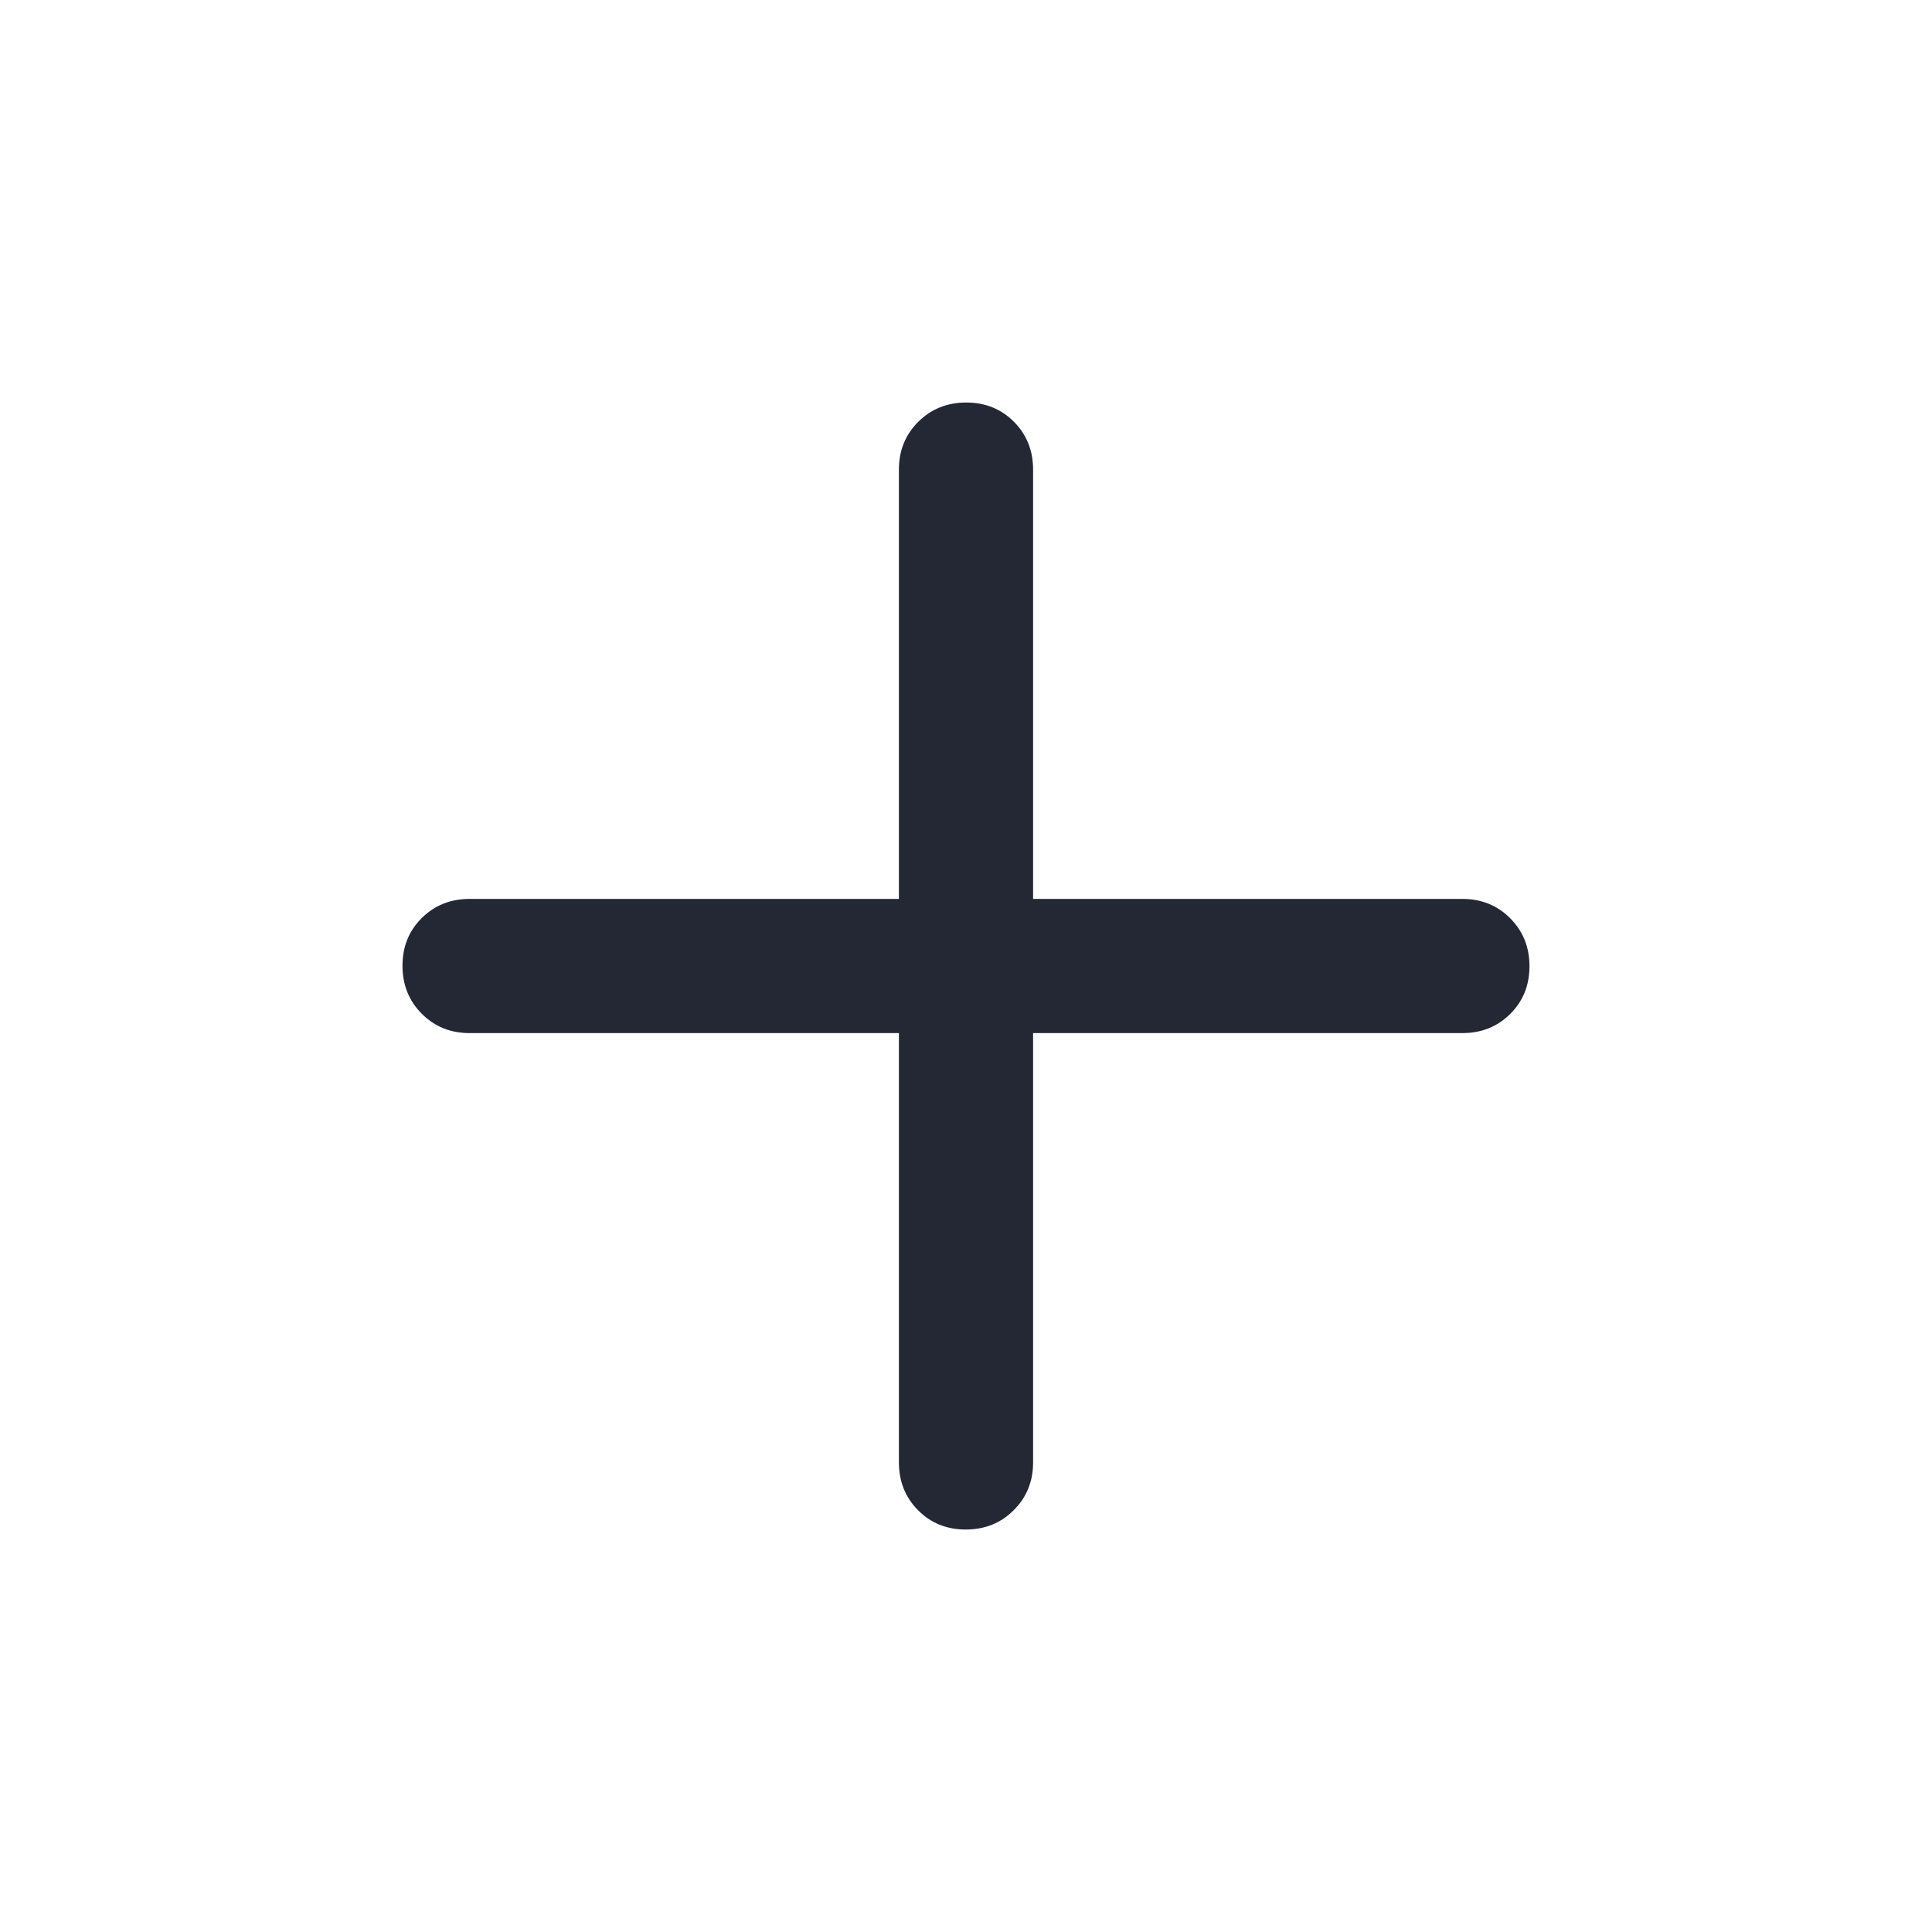 <svg width="40" height="40" viewBox="0 0 40 40" fill="none" xmlns="http://www.w3.org/2000/svg">
<mask id="mask0_4897_22800" style="mask-type:alpha" maskUnits="userSpaceOnUse" x="0" y="0" width="40" height="40">
<rect width="40" height="40" fill="#D9D9D9"/>
</mask>
<g mask="url(#mask0_4897_22800)">
<path d="M18.611 21.389H9.722C9.328 21.389 8.999 21.256 8.732 20.988C8.466 20.721 8.333 20.39 8.333 19.995C8.333 19.6 8.466 19.271 8.732 19.007C8.999 18.743 9.328 18.611 9.722 18.611H18.611V9.722C18.611 9.329 18.744 8.999 19.012 8.733C19.279 8.467 19.61 8.334 20.005 8.334C20.399 8.334 20.729 8.467 20.993 8.733C21.257 8.999 21.389 9.329 21.389 9.722V18.611H30.277C30.671 18.611 31.001 18.745 31.267 19.012C31.533 19.279 31.666 19.61 31.666 20.005C31.666 20.4 31.533 20.729 31.267 20.993C31.001 21.257 30.671 21.389 30.277 21.389H21.389V30.278C21.389 30.672 21.255 31.001 20.988 31.267C20.721 31.534 20.39 31.667 19.995 31.667C19.6 31.667 19.27 31.534 19.007 31.267C18.743 31.001 18.611 30.672 18.611 30.278V21.389Z" fill="#242734"/>
</g>
</svg>
